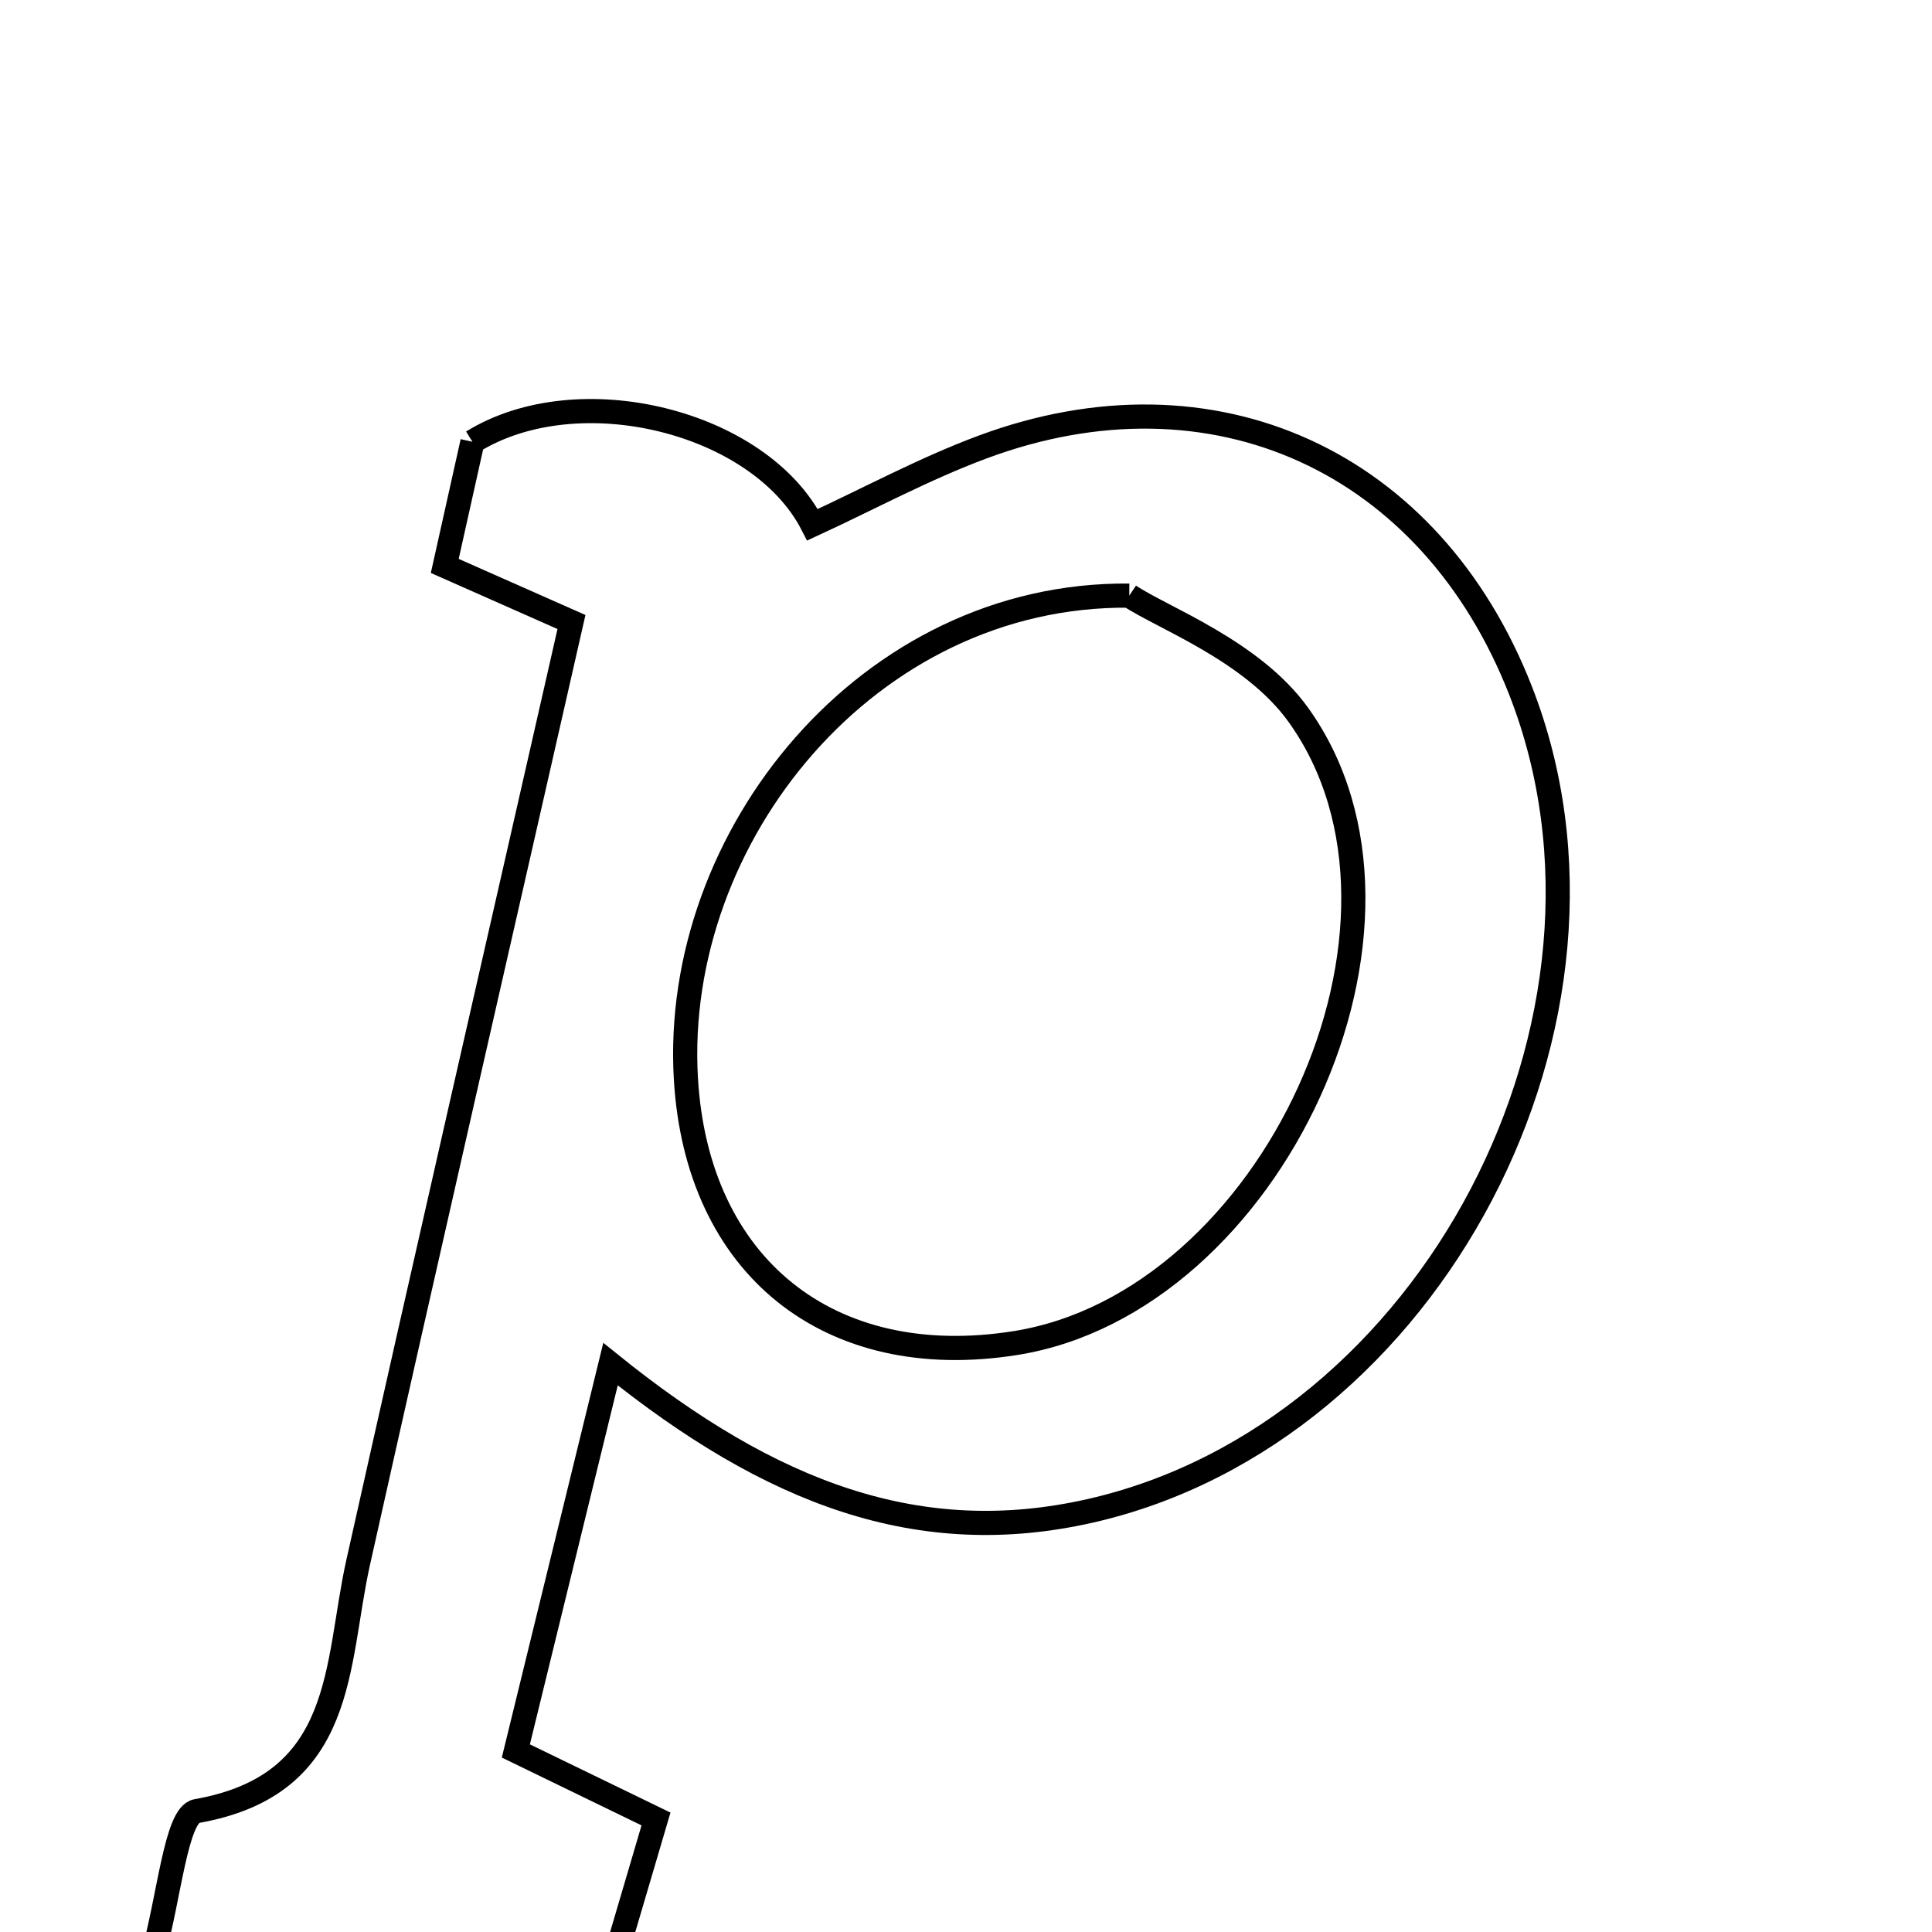 <svg xmlns="http://www.w3.org/2000/svg" viewBox="0.0 0.0 24.0 24.0" height="200px" width="200px"><path fill="none" stroke="black" stroke-width=".3" stroke-opacity="1.0"  filling="0" d="M5.869 5.488 C7.188 4.672 9.437 5.235 10.093 6.519 C10.791 6.197 11.479 5.824 12.204 5.554 C15.071 4.487 17.775 5.725 18.891 8.584 C20.477 12.648 17.784 17.801 13.549 18.767 C11.422 19.251 9.58 18.555 7.584 16.946 C7.139 18.766 6.797 20.161 6.408 21.751 C6.981 22.03 7.497 22.28 8.149 22.596 C7.985 23.151 7.816 23.728 7.645 24.307 C5.724 24.307 3.913 24.307 1.895 24.307 C2.103 23.574 2.186 22.543 2.443 22.498 C4.312 22.168 4.164 20.681 4.451 19.401 C5.307 15.569 6.187 11.74 7.099 7.727 C6.626 7.518 6.175 7.318 5.525 7.03 C5.641 6.508 5.769 5.936 5.869 5.488"></path>
<path fill="none" stroke="black" stroke-width=".3" stroke-opacity="1.0"  filling="0" d="M14.028 7.399 C14.436 7.674 15.556 8.082 16.129 8.881 C17.988 11.472 15.797 16.179 12.614 16.684 C10.298 17.052 8.654 15.731 8.52 13.393 C8.348 10.39 10.787 7.368 14.028 7.399"></path></svg>